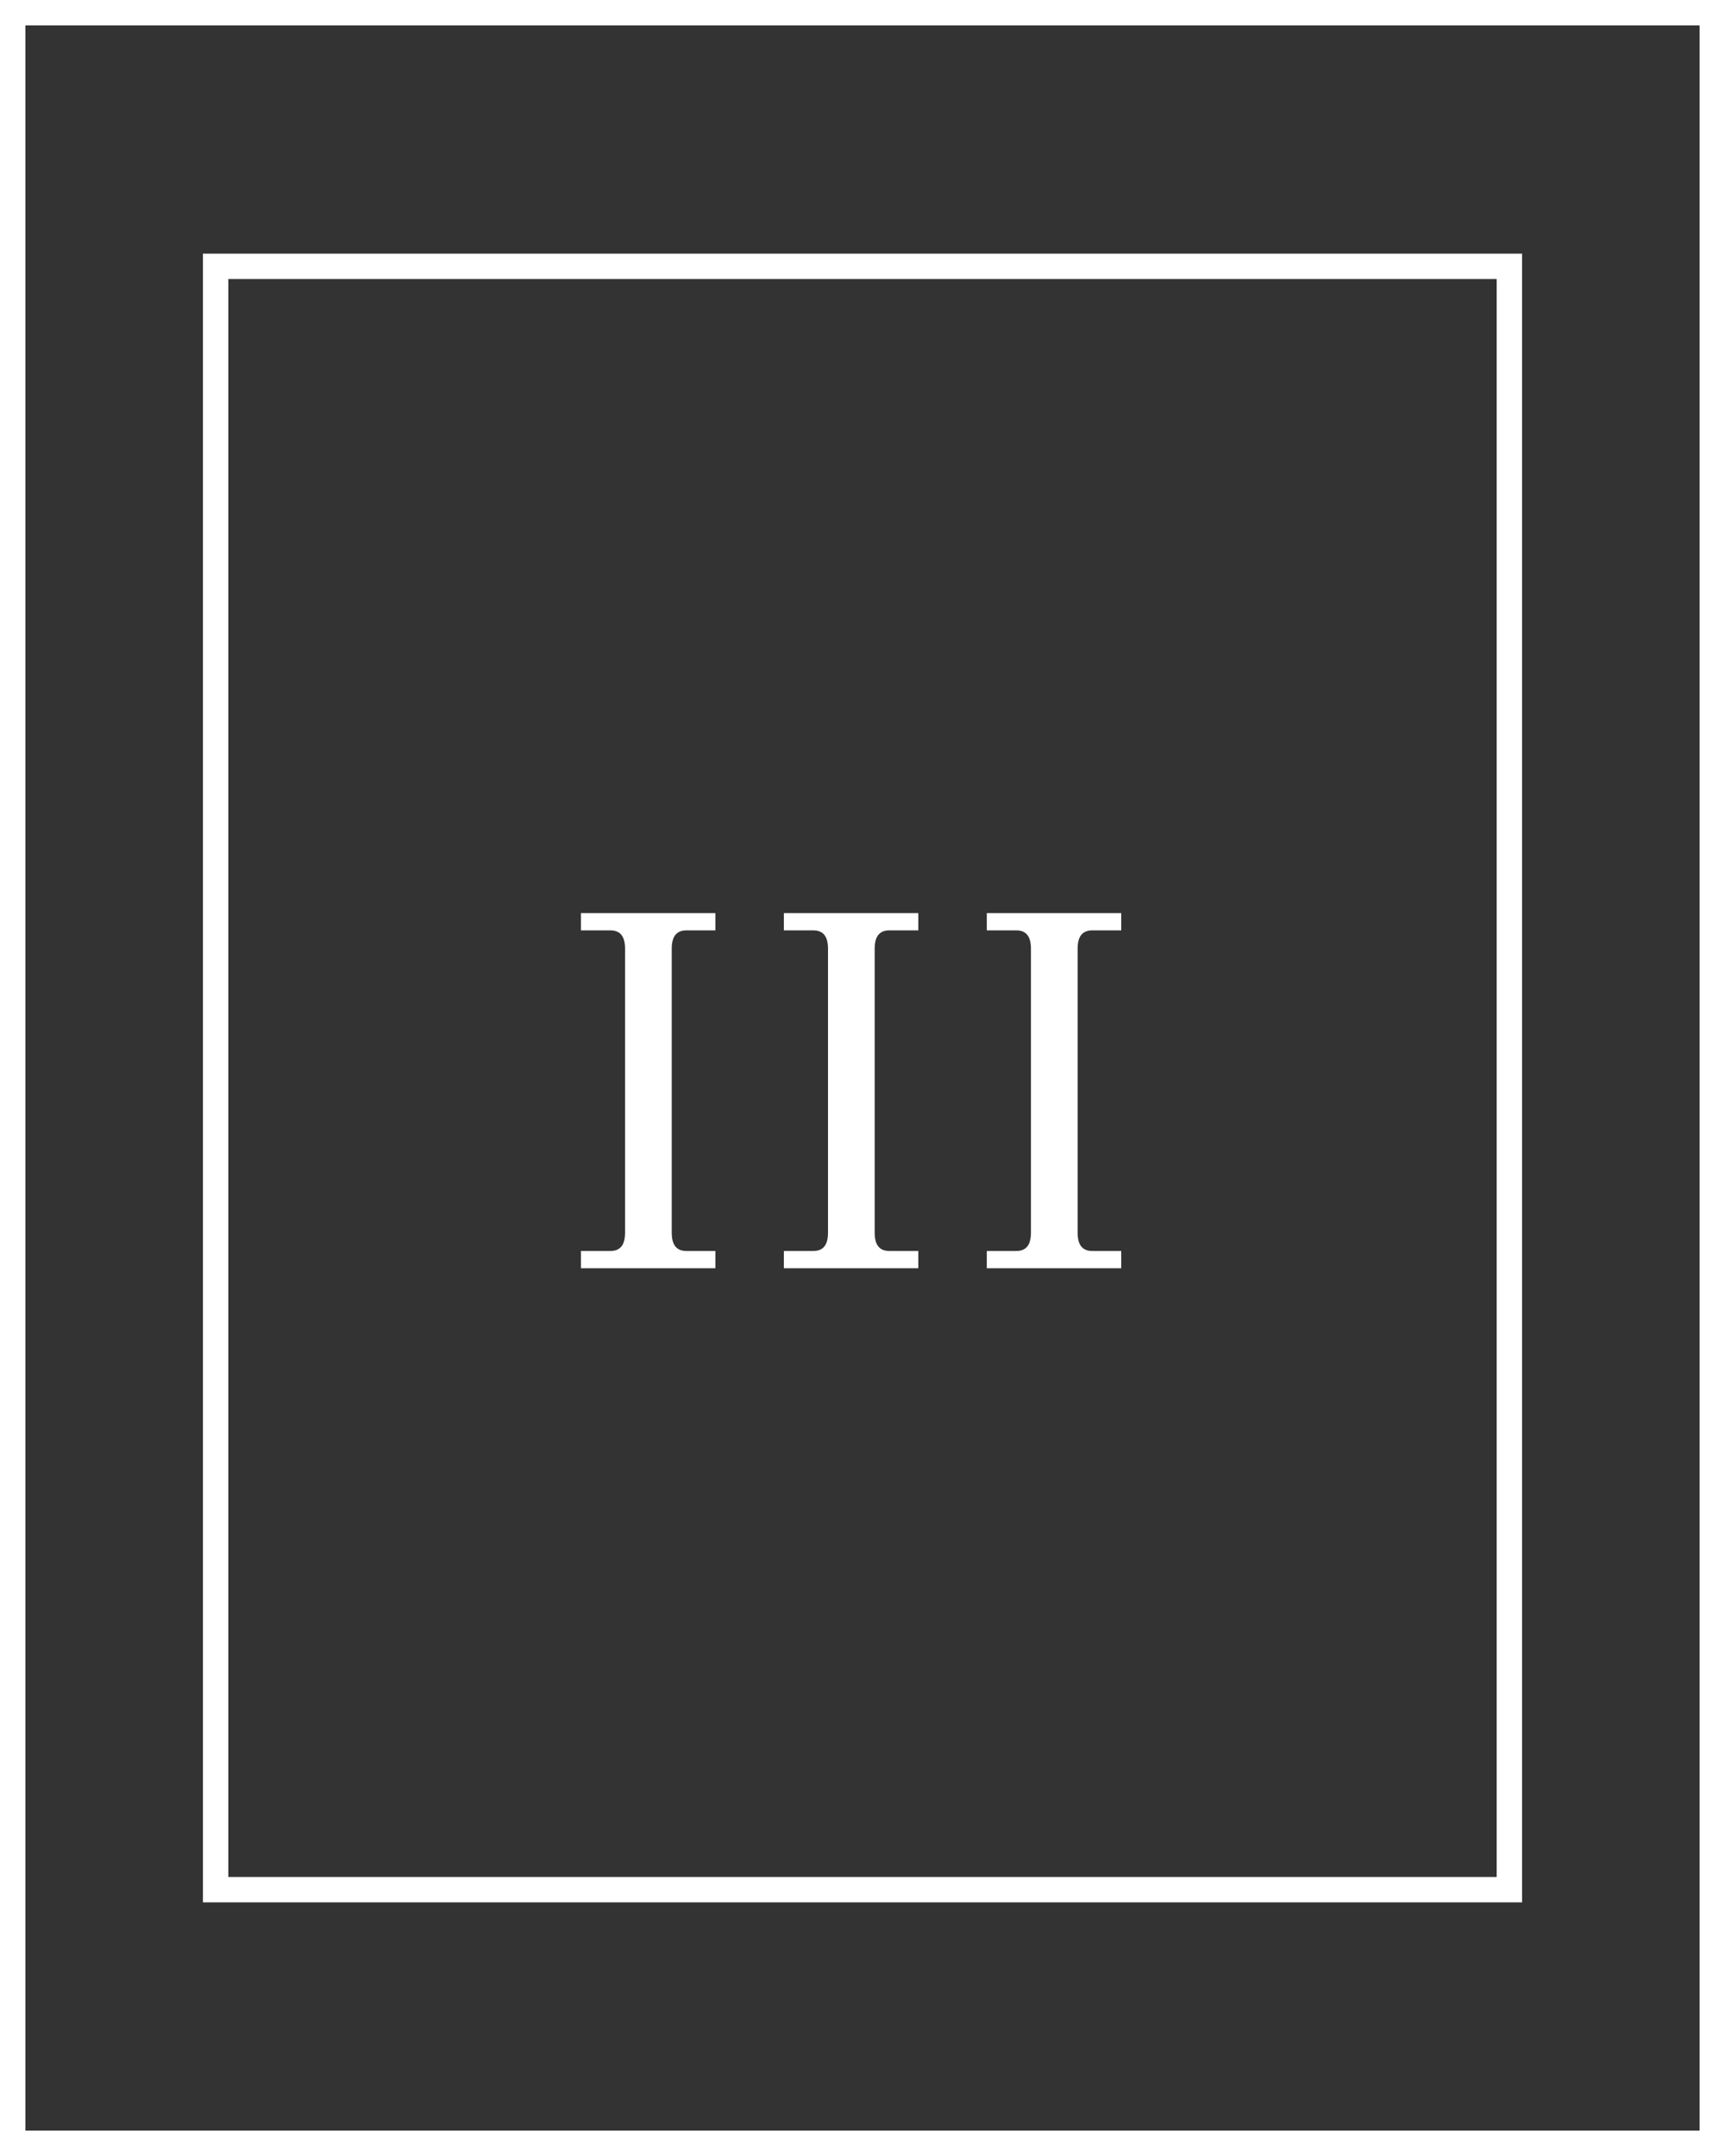 <svg width="68" height="85" viewBox="0 0 68 85" fill="none" xmlns="http://www.w3.org/2000/svg">
<rect x="0" y="0" width="68" height="85" fill="#333333" stroke="none"/>
<rect x="0.5" y="0.5" width="67" height="84" stroke="white"/>
<rect x="8.5" y="10.5" width="51" height="64" stroke="white"/>
<path d="M22.9 36H28.2V36.68H27.06C26.7 36.68 26.48 36.88 26.48 37.4V48.6C26.48 49.12 26.7 49.32 27.06 49.32H28.2V50H22.9V49.32H24.06C24.42 49.32 24.64 49.12 24.64 48.6V37.4C24.64 36.88 24.42 36.68 24.06 36.68H22.9V36Z" fill="white"/>
<path d="M30.9 36H36.2V36.68H35.06C34.7 36.68 34.48 36.88 34.48 37.4V48.6C34.48 49.12 34.7 49.32 35.06 49.32H36.2V50H30.9V49.32H32.06C32.42 49.32 32.64 49.12 32.64 48.6V37.4C32.64 36.88 32.42 36.68 32.06 36.68H30.9V36Z" fill="white"/>
<path d="M38.9 36H44.2V36.68H43.06C42.7 36.68 42.48 36.88 42.48 37.4V48.6C42.48 49.12 42.7 49.32 43.06 49.32H44.2V50H38.9V49.32H40.06C40.42 49.32 40.64 49.12 40.64 48.6V37.4C40.64 36.88 40.42 36.68 40.06 36.68H38.9V36Z" fill="white"/>
</svg>
